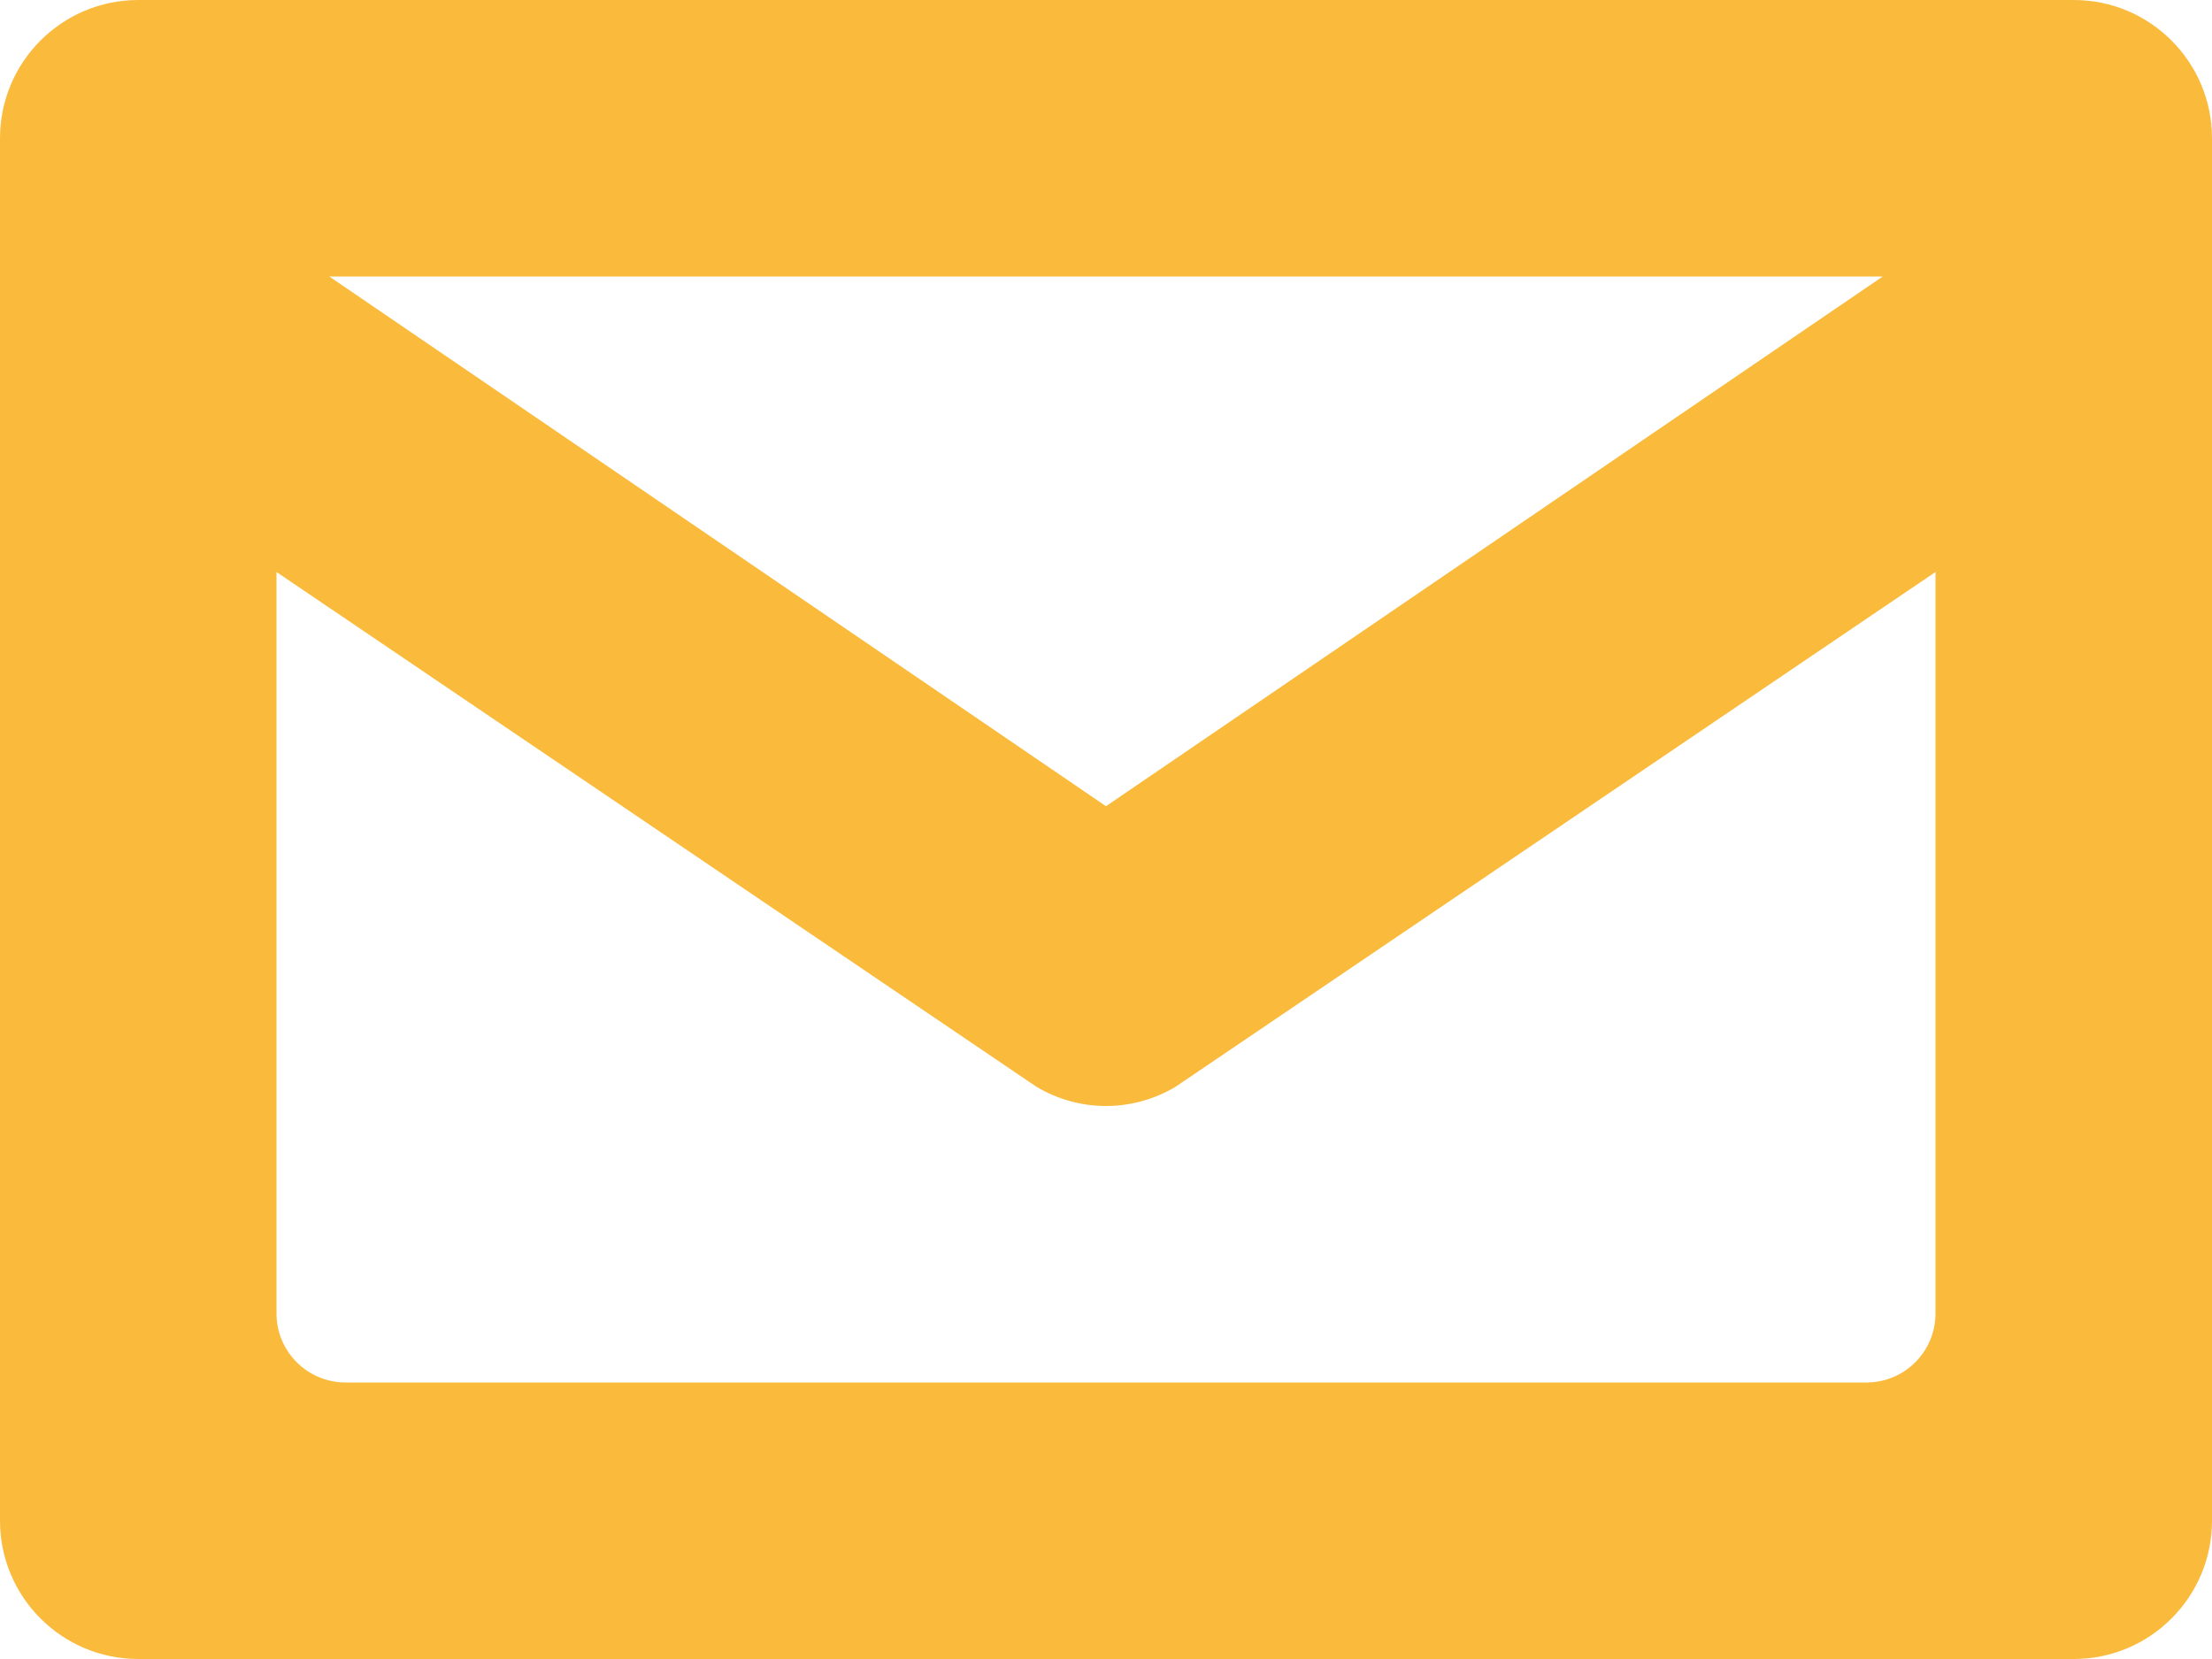 <?xml version="1.0" encoding="UTF-8"?>
<svg width="32px" height="24px" viewBox="0 0 32 24" version="1.1" xmlns="http://www.w3.org/2000/svg" xmlns:xlink="http://www.w3.org/1999/xlink">
    <!-- Generator: Sketch 45.2 (43514) - http://www.bohemiancoding.com/sketch -->
    <title>mobile-icon-news</title>
    <desc>Created with Sketch.</desc>
    <defs></defs>
    <g id="sketch-page" stroke="none" stroke-width="1" fill="none" fill-rule="evenodd">
        <g id="mobile-icon-news" transform="translate(0, -4)">
            <rect id="Rectangle-44" x="0" y="0" width="32" height="32"></rect>
            <path d="M28,23 C28,23.553 27.553,24 27,24 L5,24 C4.448,24 4,23.553 4,23 L4,12.275 L14.994,19.722 C15.305,19.907 15.652,20 16,20 C16.348,20 16.695,19.907 17.006,19.722 L28,12.275 L28,23 Z M27.236,8 L16,15.663 L4.764,8 L27.236,8 Z M30,4 L2,4 C0.896,4 0,4.896 0,6 L0,9.565 L0,26 C0,27.104 0.896,28 2,28 L30,28 C31.104,28 32,27.104 32,26 L32,9.565 L32,6 C32,4.896 31.104,4 30,4 L30,4 Z" fill="#FABB3D"></path>
        </g>
    </g>
</svg>